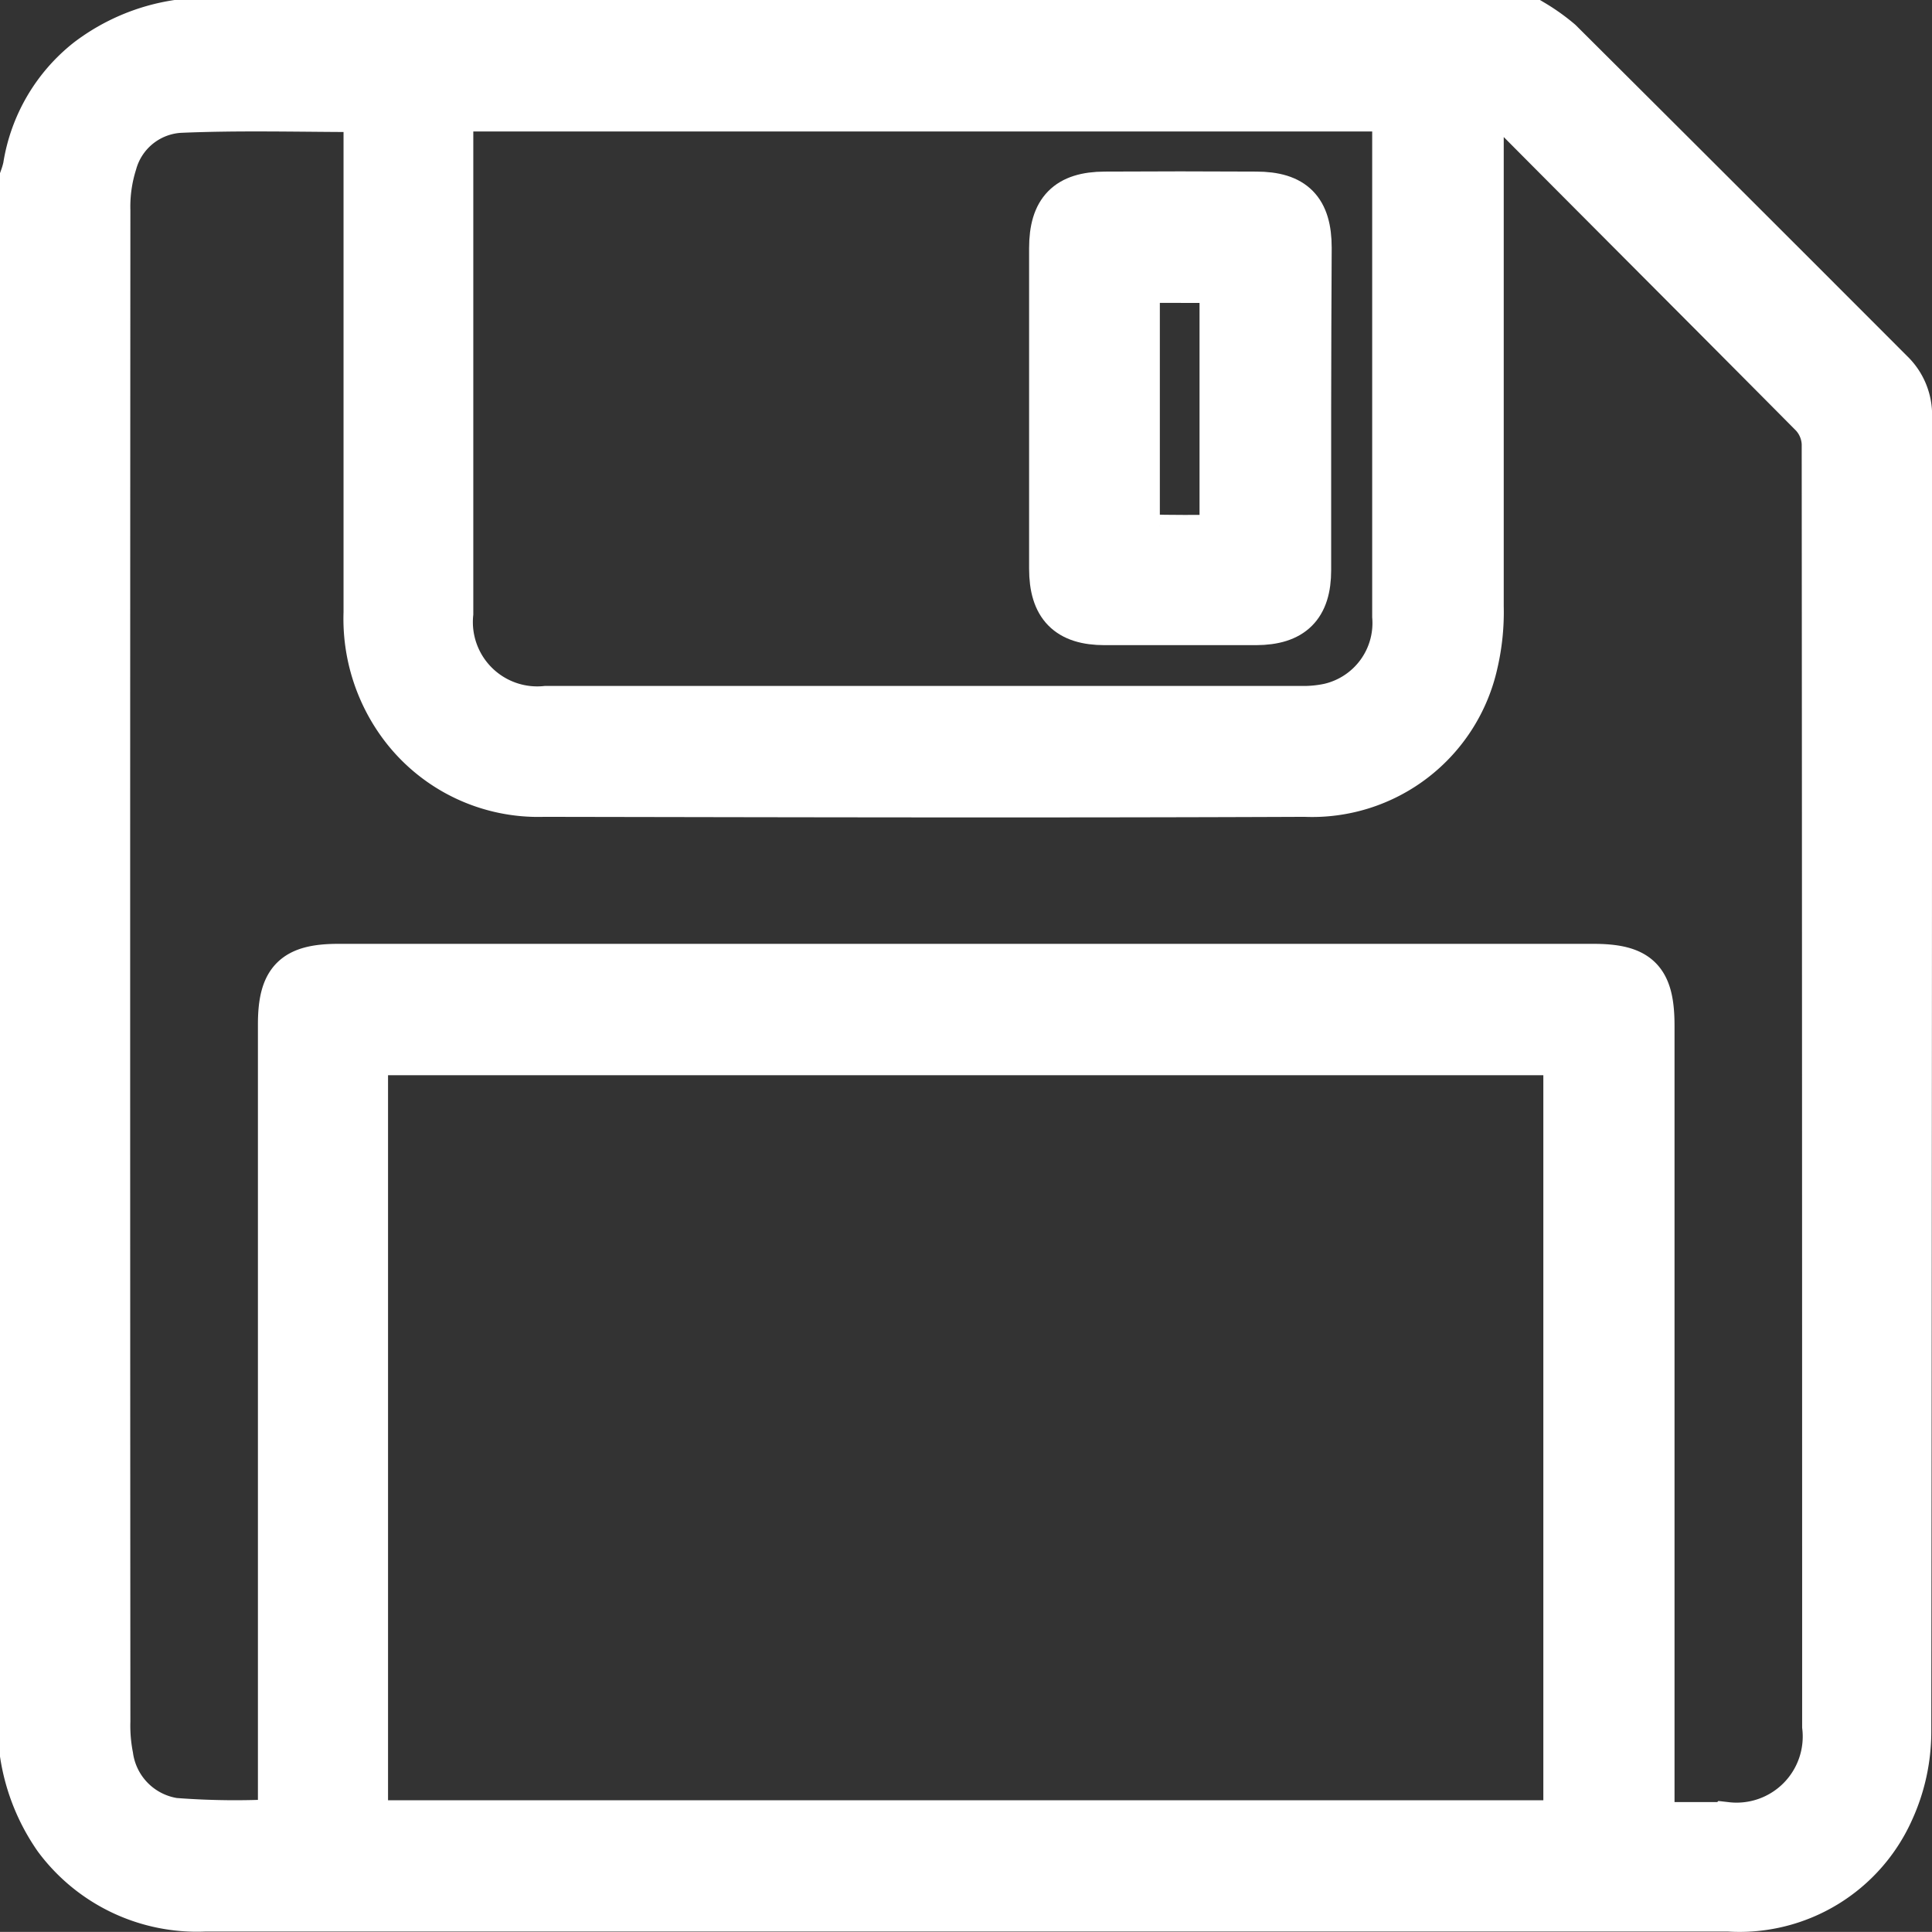 <svg xmlns="http://www.w3.org/2000/svg" width="21.708" height="21.707" viewBox="0 0 21.708 21.707">
  <rect x="0" y="0" width="21.708" height="21.707" fill="#333333" stroke="none"/>
  <g id="save" transform="translate(0.25 0.25)">
    <path id="Path_422" data-name="Path 422" d="M-739.281,152.128V134.4a.984.984,0,0,0,.033-.114,1.9,1.9,0,0,1,.7-1.2,2.212,2.212,0,0,1,1.01-.427H-722.3a2.23,2.23,0,0,1,.3.214q1.864,1.856,3.722,3.717a.67.67,0,0,1,.206.5q0,7.393-.009,14.786a2.139,2.139,0,0,1-.192.877,1.874,1.874,0,0,1-1.833,1.111q-4.277,0-8.553,0t-8.574,0a1.973,1.973,0,0,1-1.669-.794A2.246,2.246,0,0,1-739.281,152.128Zm3.854-18.483c-.712,0-1.4-.021-2.087.009a.809.809,0,0,0-.728.592,1.624,1.624,0,0,0-.074.528q-.005,8.489,0,16.978a1.8,1.8,0,0,0,.032.391.847.847,0,0,0,.71.719,8.9,8.9,0,0,0,1.191.012v-.235q0-4.359,0-8.717c0-.5.155-.656.654-.656h14.1c.512,0,.663.152.663.669q0,4.359,0,8.717v.257h.834a.993.993,0,0,0,1.1-1.1q0-7.206-.005-14.411a.5.5,0,0,0-.132-.32c-1.1-1.109-2.2-2.208-3.3-3.315a.356.356,0,0,0-.416-.106v.247c0,1.774,0,3.548,0,5.321a2.544,2.544,0,0,1-.064.635,1.882,1.882,0,0,1-1.921,1.479c-2.85.012-5.7.005-8.551,0a1.92,1.92,0,0,1-1.6-.768,2.016,2.016,0,0,1-.4-1.278q0-2.7,0-5.4Zm.006,19.244h13.481v-8.647h-13.481Zm11.547-19.251h-10.578c0,.07-.011.124-.011.178q0,2.744,0,5.488a.973.973,0,0,0,1.07,1.064q4.235,0,8.47,0a1.37,1.37,0,0,0,.328-.03.951.951,0,0,0,.732-1q0-2.775,0-5.55C-723.861,133.744-723.869,133.7-723.874,133.638Z" transform="translate(739.281 -132.661)" fill="#fff" stroke="#fff" stroke-width="0.5"/>
    <path id="Path_423" data-name="Path 423" d="M-531.635,169.187c0,.607,0,1.213,0,1.82,0,.409-.184.591-.594.593q-.848,0-1.7,0c-.416,0-.6-.187-.6-.61q0-1.8,0-3.6c0-.426.179-.609.6-.611q.848-.005,1.7,0c.425,0,.6.179.6.607Q-531.634,168.287-531.635,169.187Zm-1.925-1.433c0,.931,0,1.84,0,2.75,0,.044.056.125.088.126.287.01.574.006.858.006v-2.881Z" transform="translate(546.092 -164.851)" fill="#fff" stroke="#fff" stroke-width="0.5"/>
  </g>
</svg>
